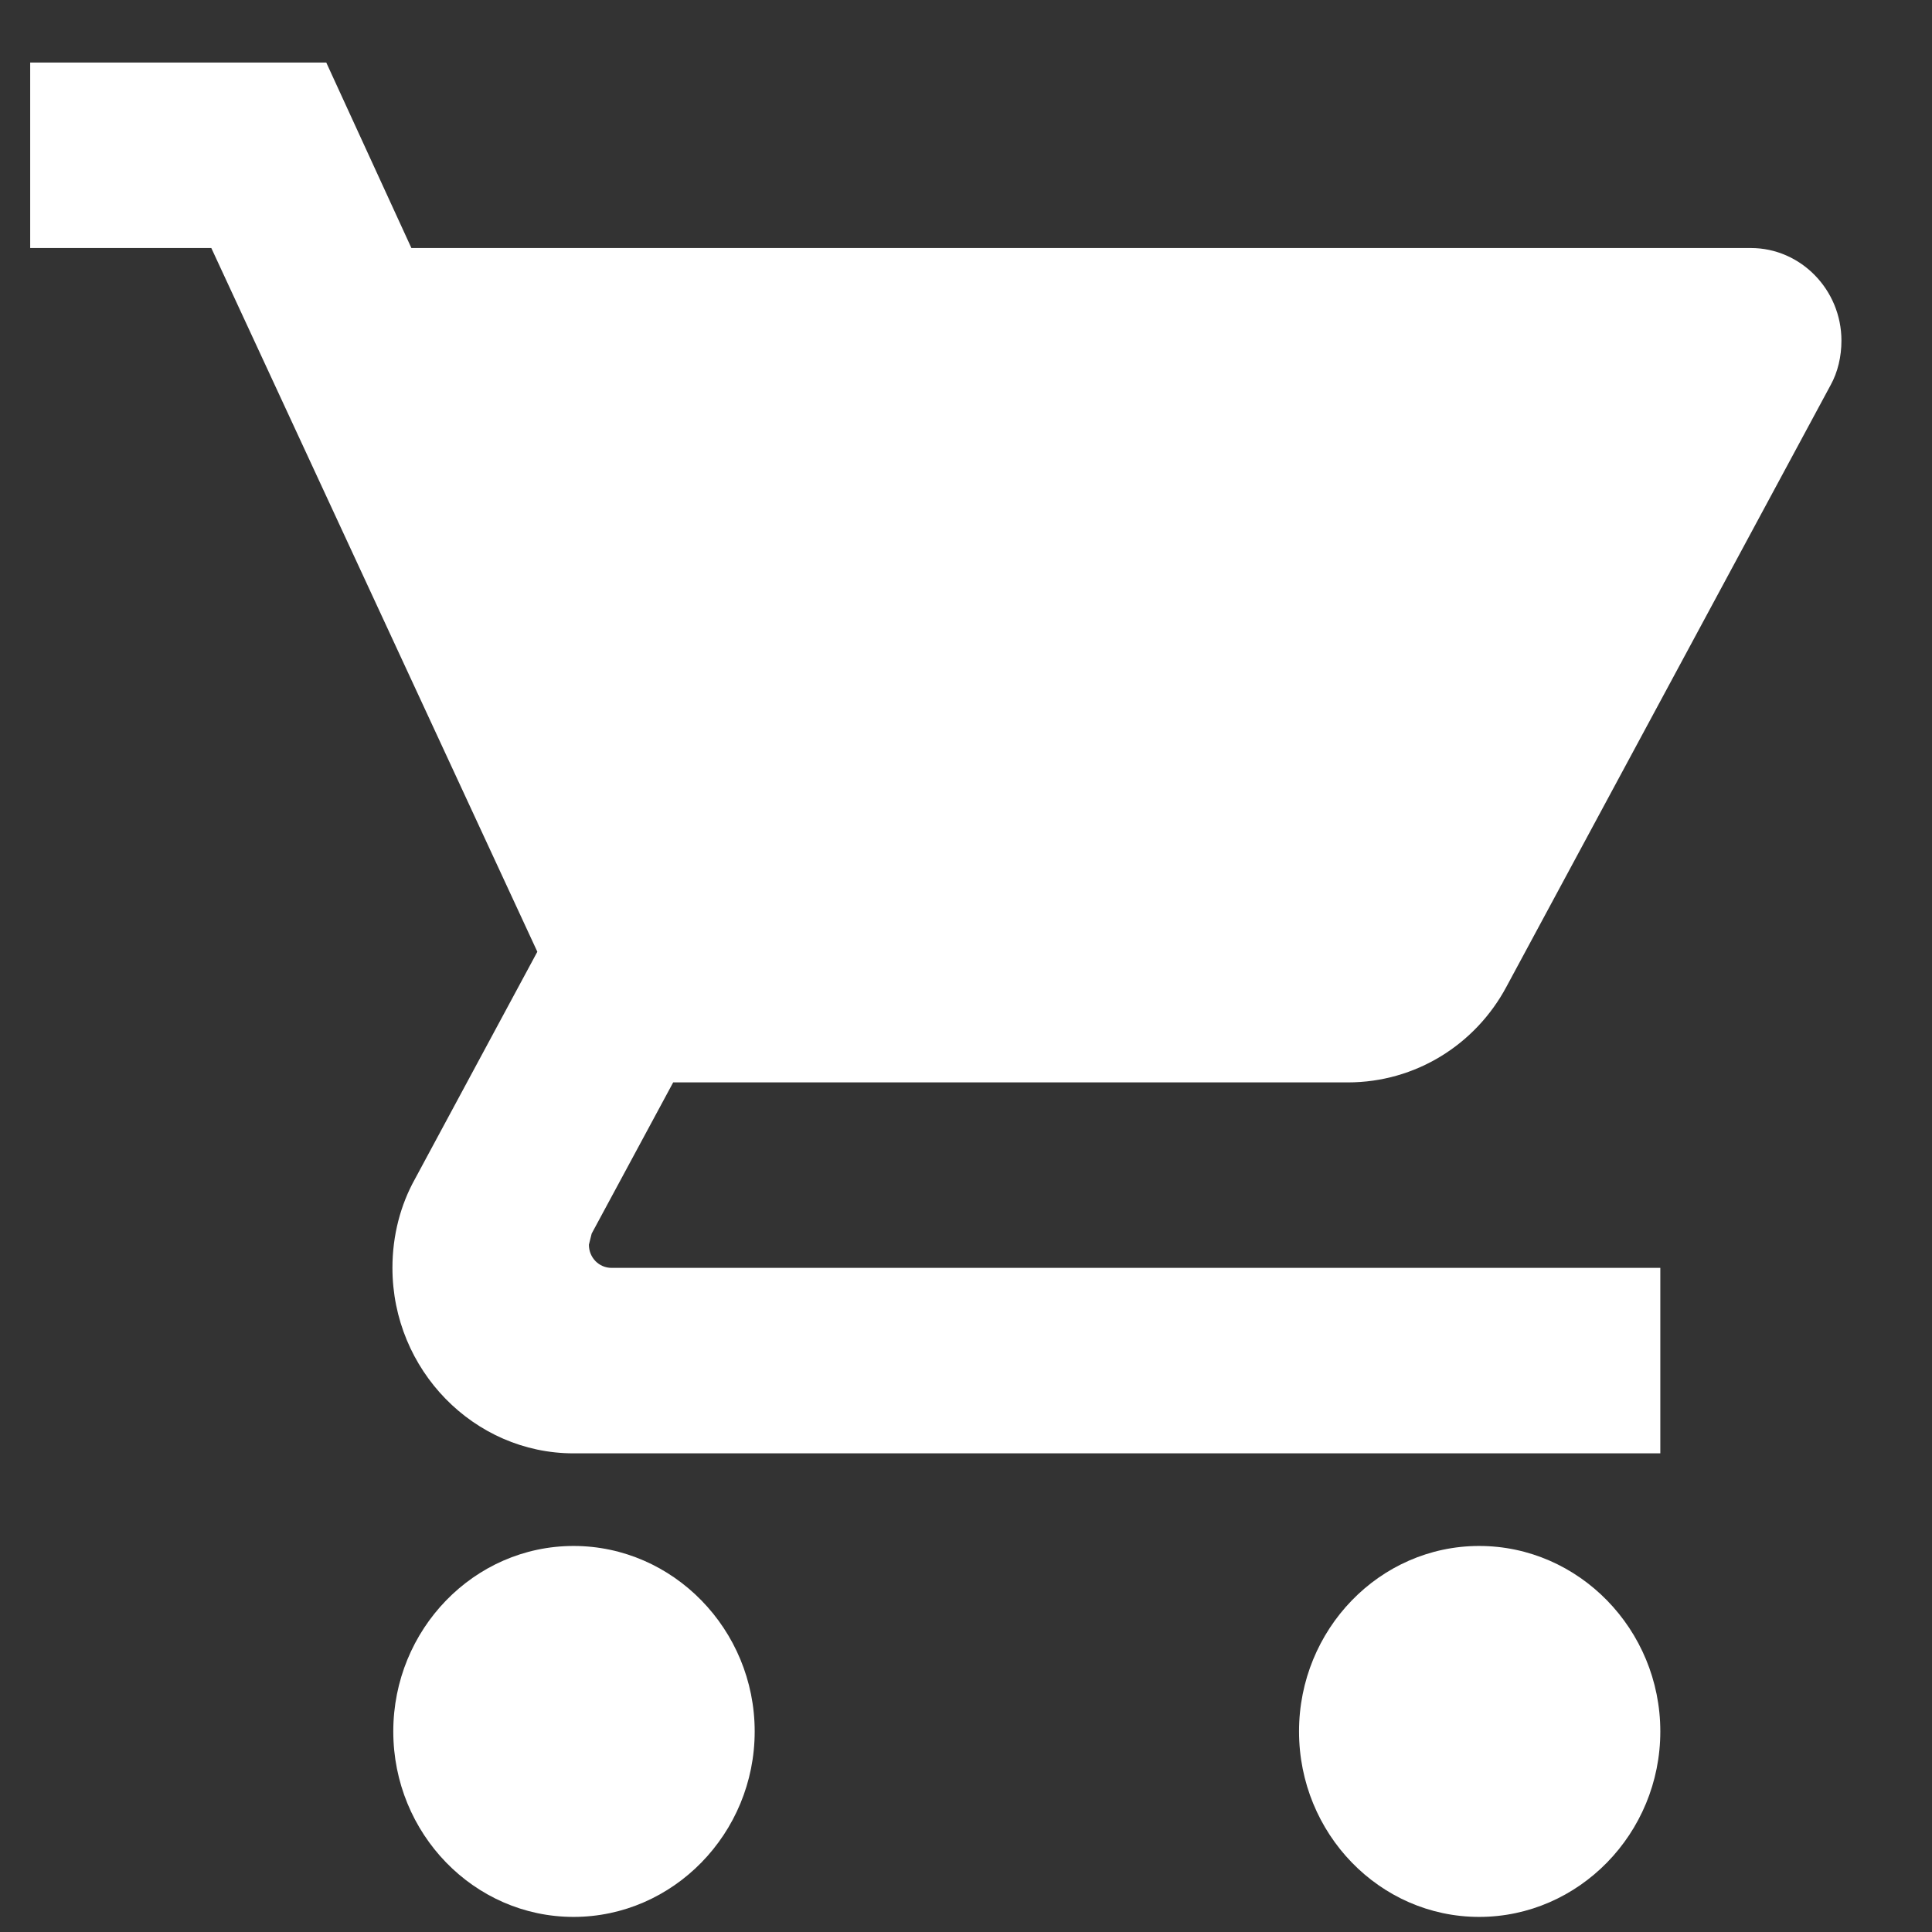 <svg width="16" height="16" viewBox="0 0 16 16" fill="none" xmlns="http://www.w3.org/2000/svg">
<rect x="0" y="0" width="16" height="16" fill="#333333" stroke="none"/>
<path d="M4.75 12.803C3.925 12.803 3.257 13.495 3.257 14.339C3.257 15.184 3.925 15.875 4.75 15.875C5.575 15.875 6.25 15.184 6.25 14.339C6.25 13.495 5.575 12.803 4.75 12.803ZM0.25 0.518V2.054H1.75L4.45 7.882L3.437 9.763C3.317 9.978 3.25 10.231 3.25 10.5C3.25 11.345 3.925 12.036 4.75 12.036H13.75V10.5H5.065C4.96 10.5 4.877 10.415 4.877 10.308L4.9 10.216L5.575 8.964H11.162C11.725 8.964 12.22 8.649 12.475 8.173L15.16 3.19C15.22 3.082 15.25 2.952 15.25 2.821C15.25 2.399 14.912 2.054 14.5 2.054H3.407L2.702 0.518H0.25ZM12.25 12.803C11.425 12.803 10.758 13.495 10.758 14.339C10.758 15.184 11.425 15.875 12.25 15.875C13.075 15.875 13.75 15.184 13.75 14.339C13.75 13.495 13.075 12.803 12.25 12.803Z" fill="white"/>
</svg>
